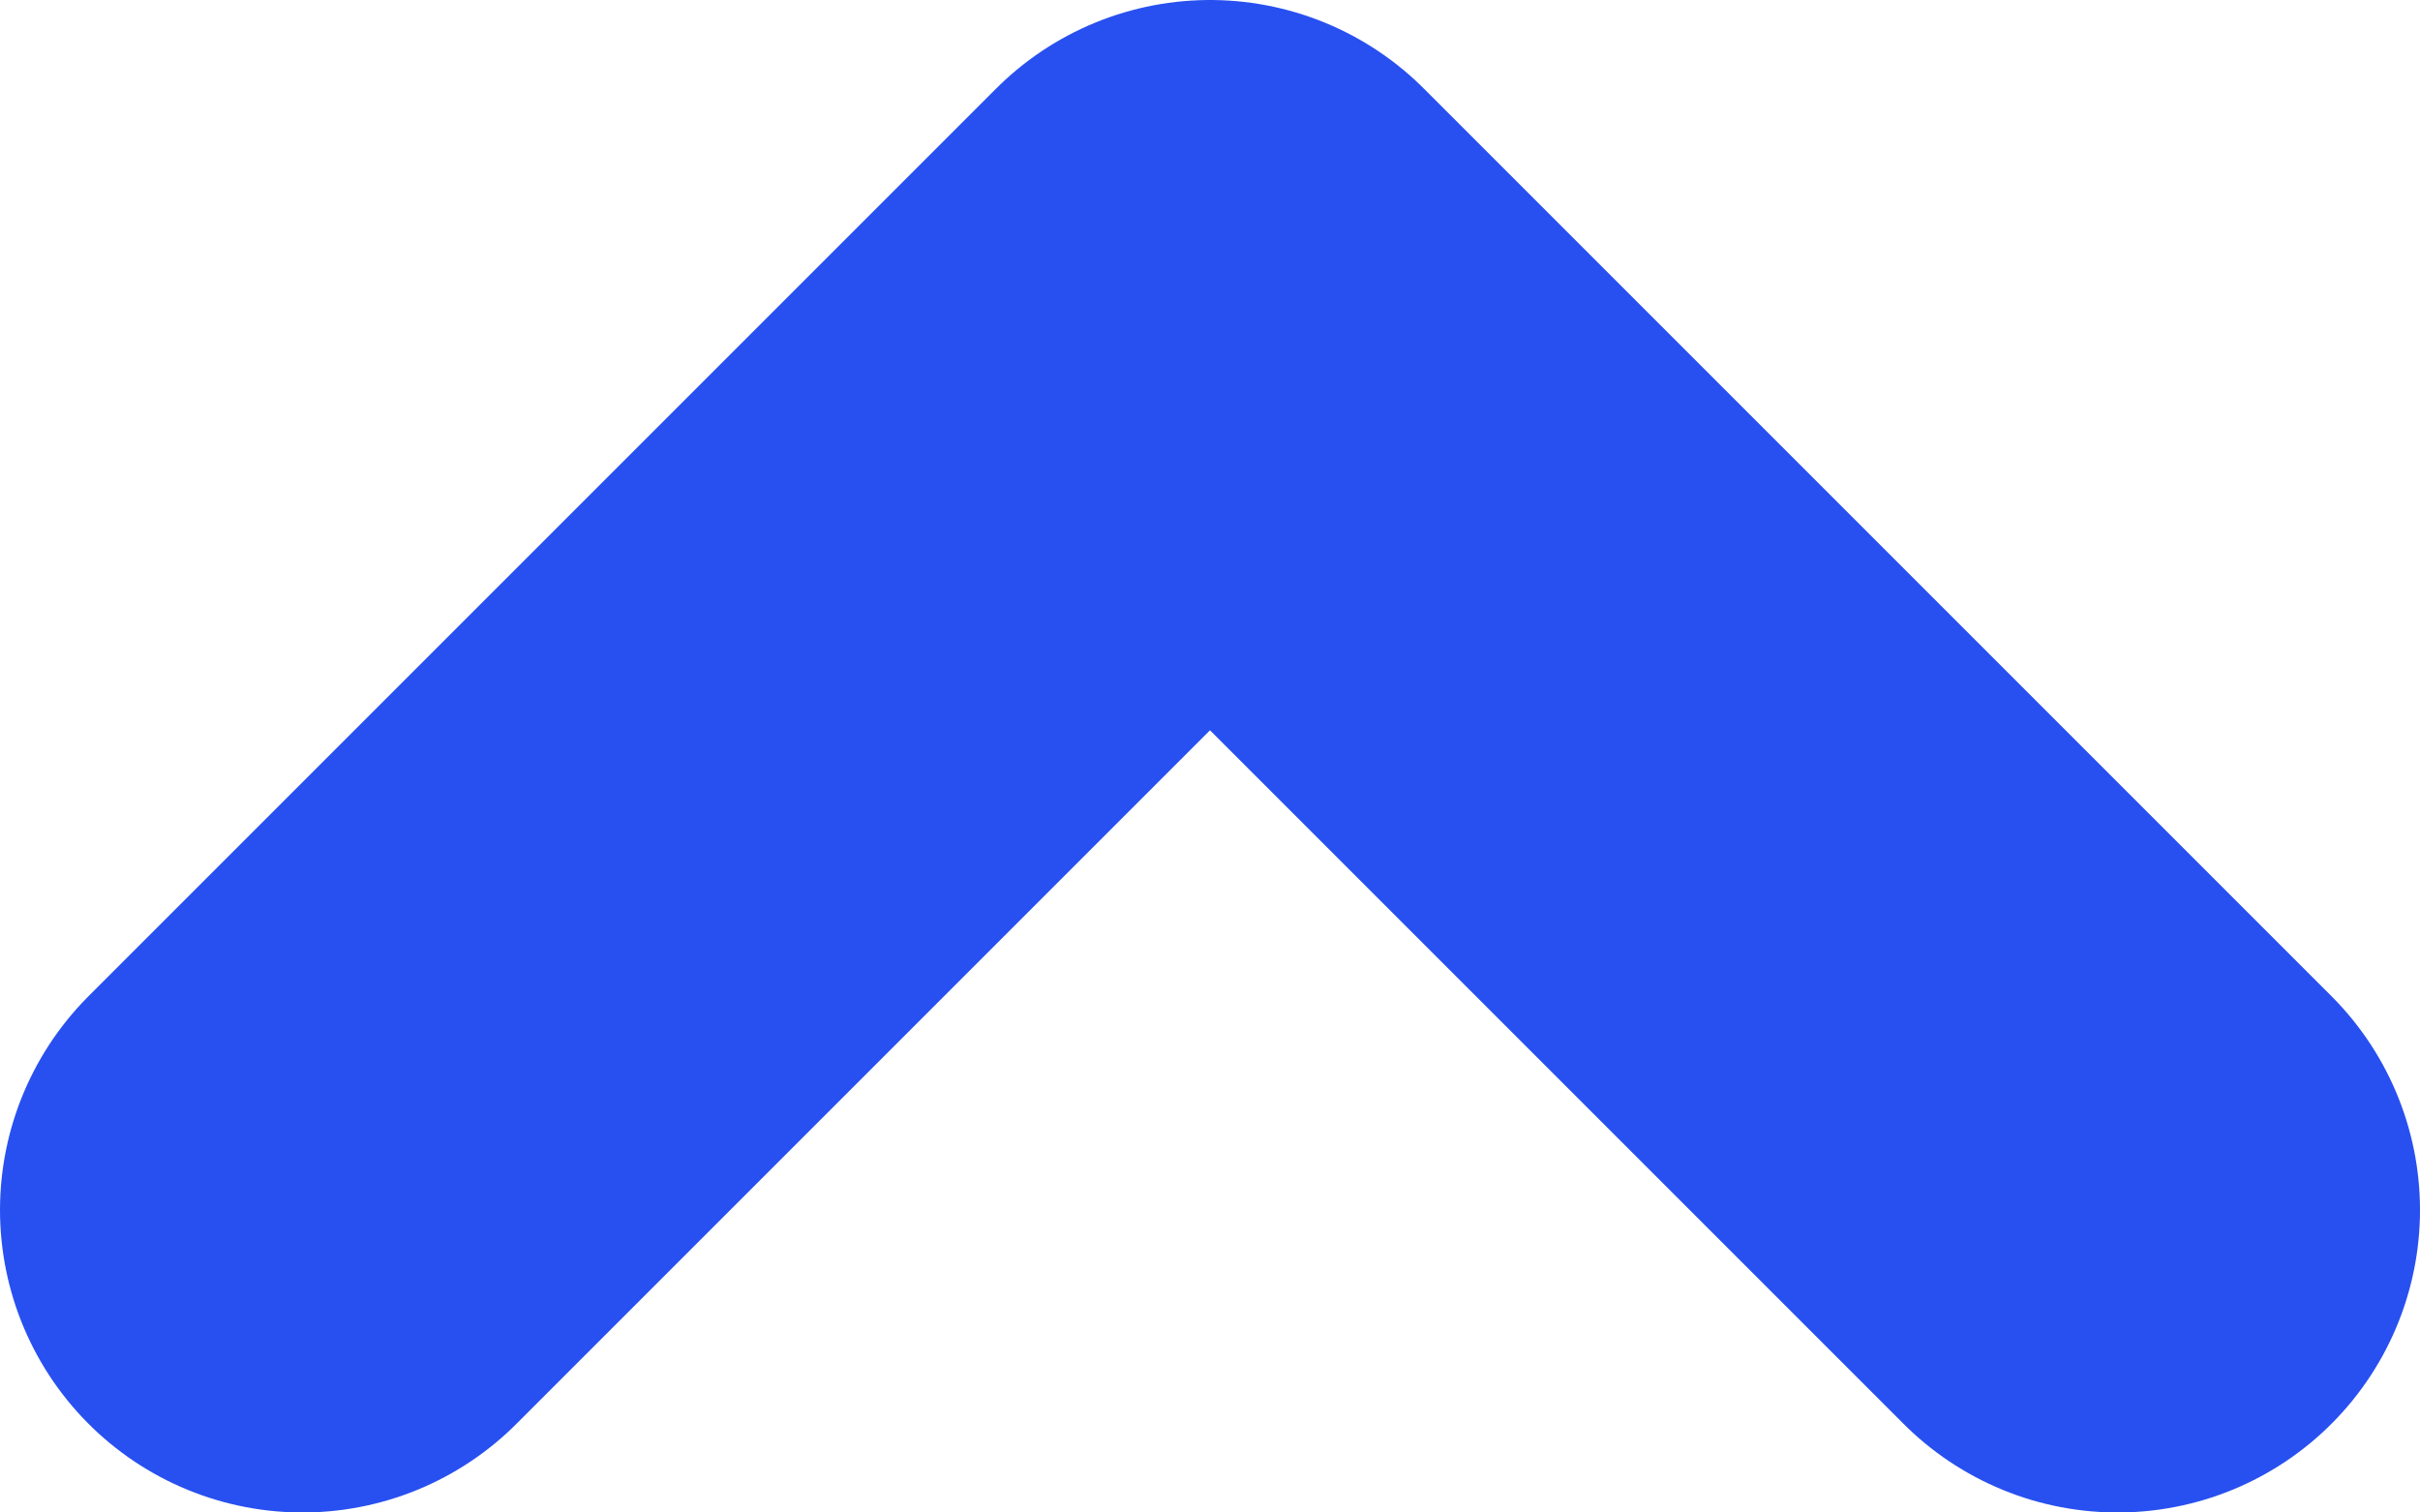 <?xml version="1.0" encoding="UTF-8"?>
<svg width="8px" height="5px" viewBox="0 0 8 5" version="1.1" xmlns="http://www.w3.org/2000/svg" xmlns:xlink="http://www.w3.org/1999/xlink">
    <!-- Generator: Sketch 56.2 (81672) - https://sketch.com -->
    <title>Path</title>
    <desc>Created with Sketch.</desc>
    <g id="Bizon360-Platform" stroke="none" stroke-width="1" fill="none" fill-rule="evenodd" stroke-linecap="round" stroke-linejoin="round">
        <g id="00-Components-Bizon360" transform="translate(-358, -743)" stroke="#2850F0" stroke-width="2">
            <g id="Group-10" transform="translate(346, 730)">
                <polyline id="Path" transform="translate(16, 15.5) rotate(180) translate(-16, -15.5) " points="13 14 16 17 19 14"></polyline>
            </g>
        </g>
    </g>
</svg>